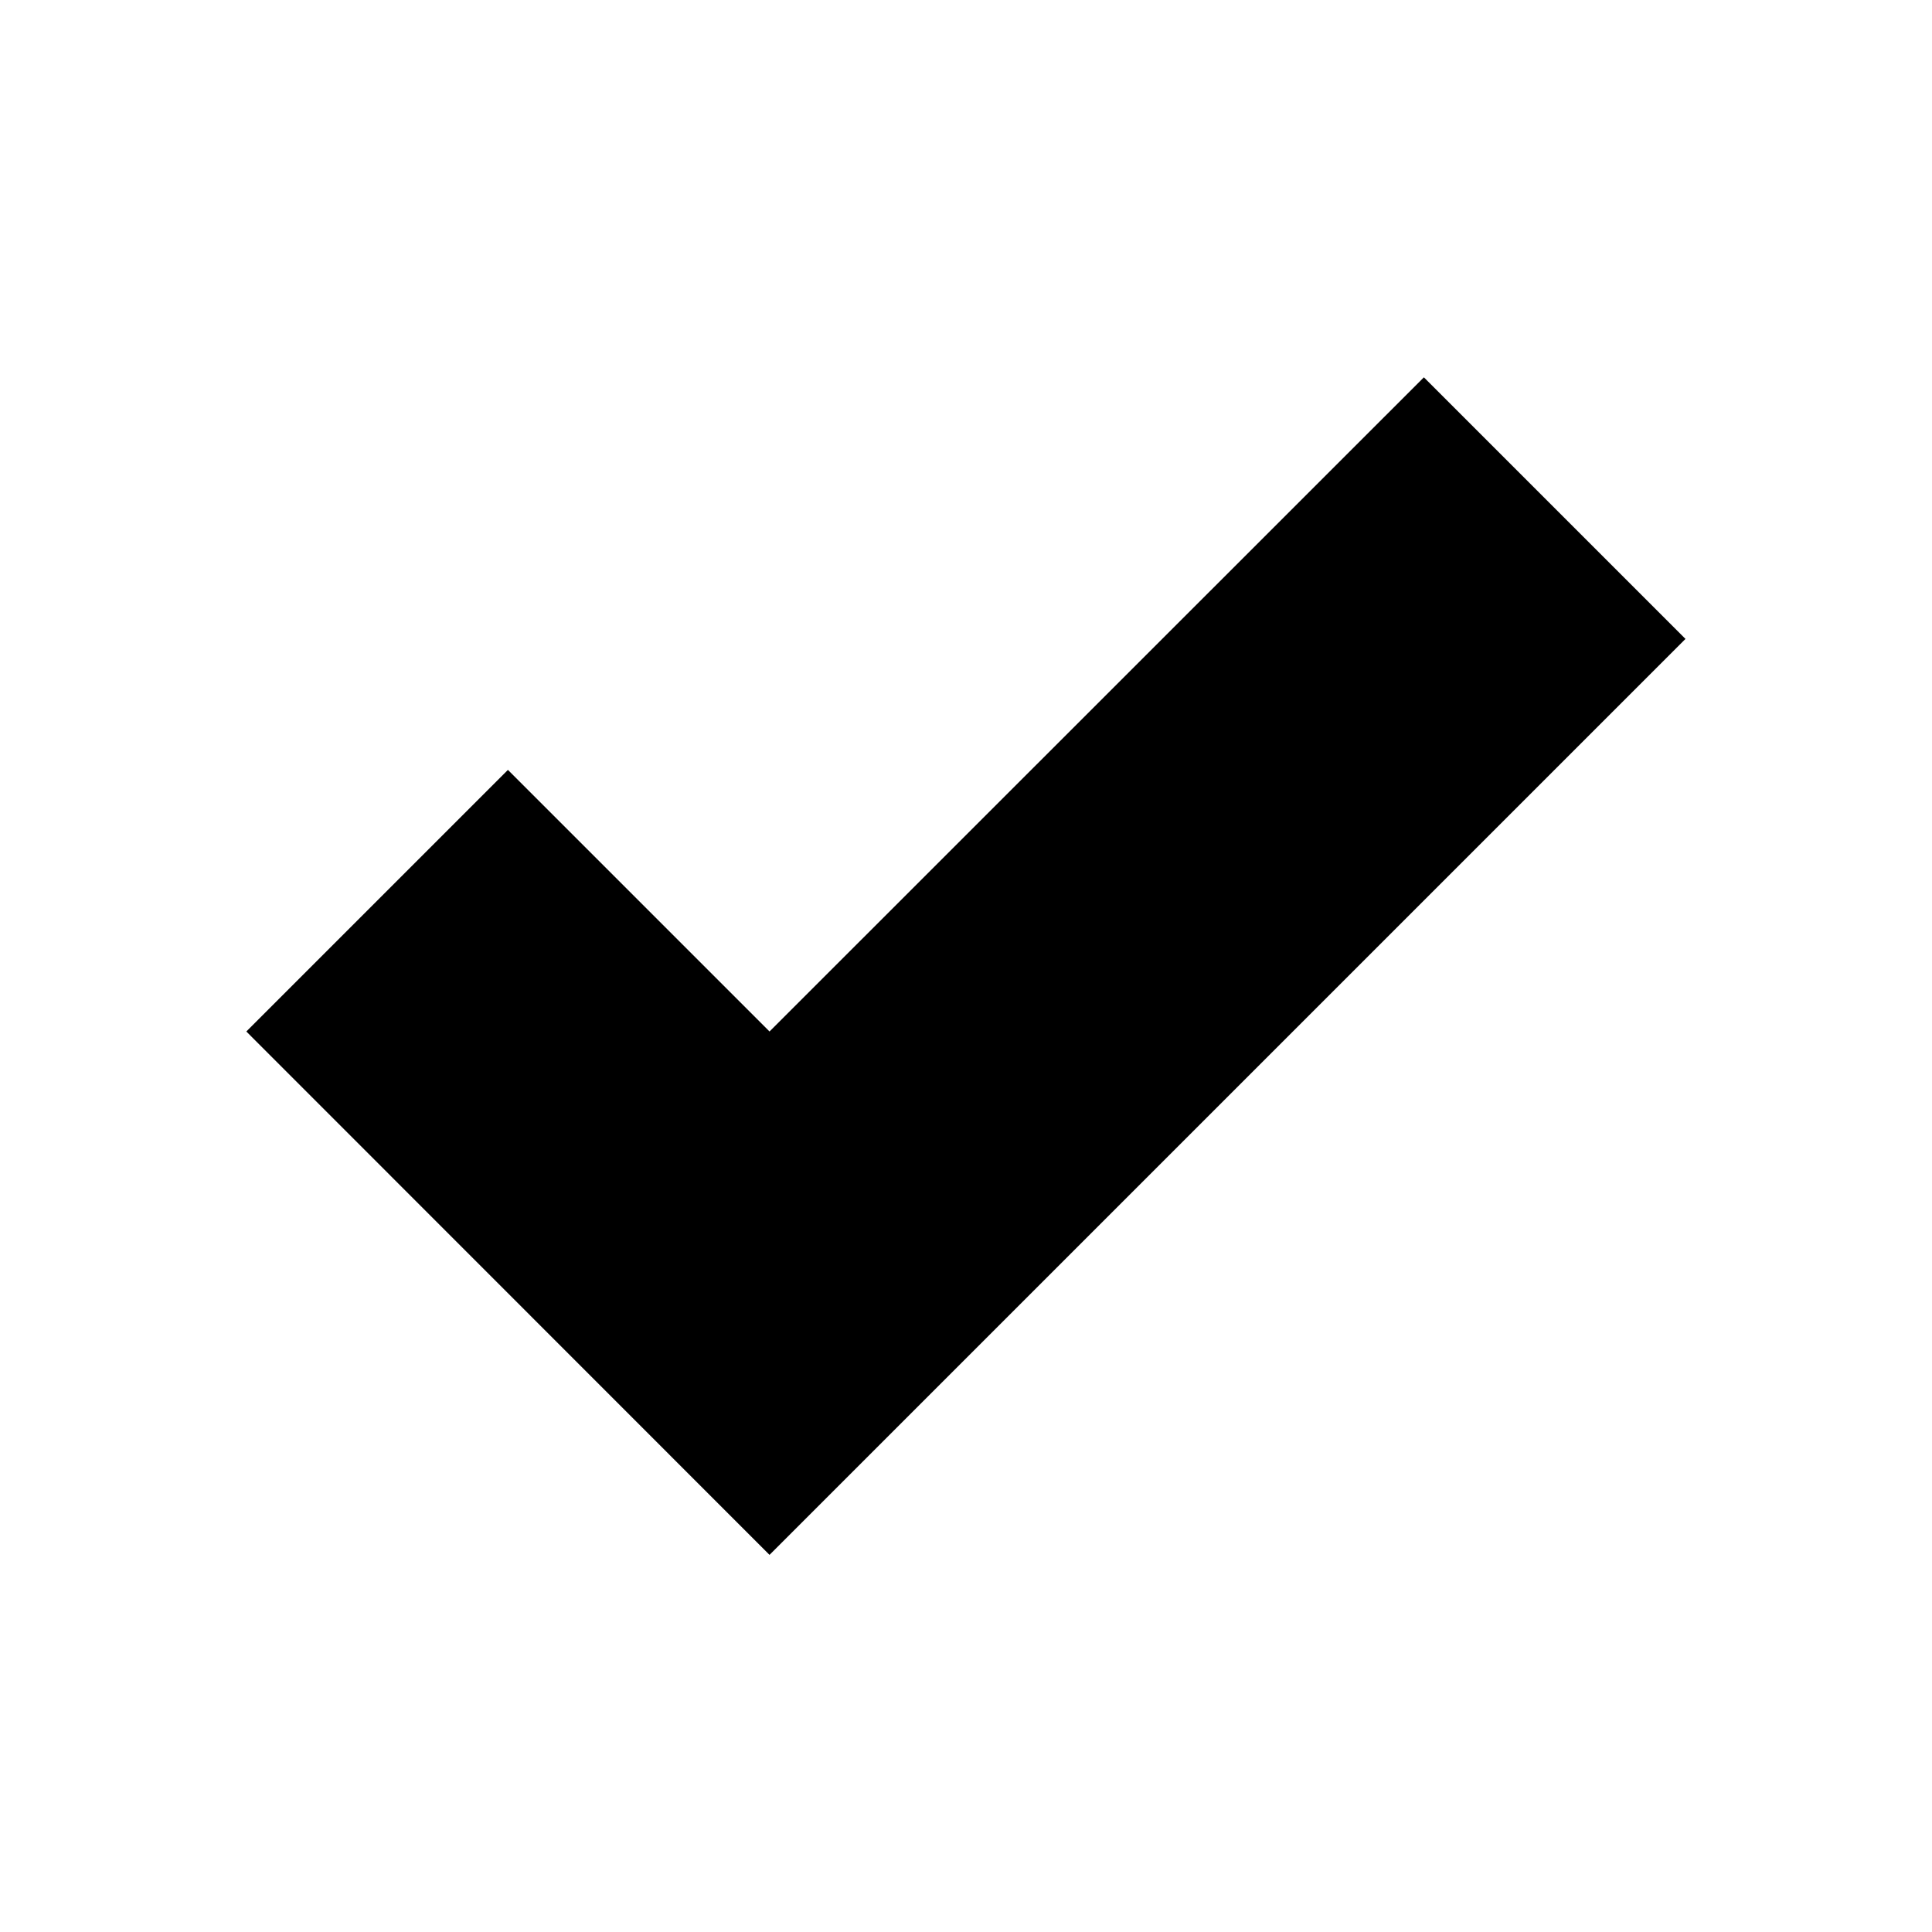 <svg xmlns="http://www.w3.org/2000/svg" viewBox="0 0 100 100">
  <rect fill="none" width="100" height="100"/>
  <path d="M73.7,19.53l13.54,13.54-47.41,47.41L12.75,53.39l13.54-13.54,13.54,13.54L73.7,19.53Z"/>
</svg>
